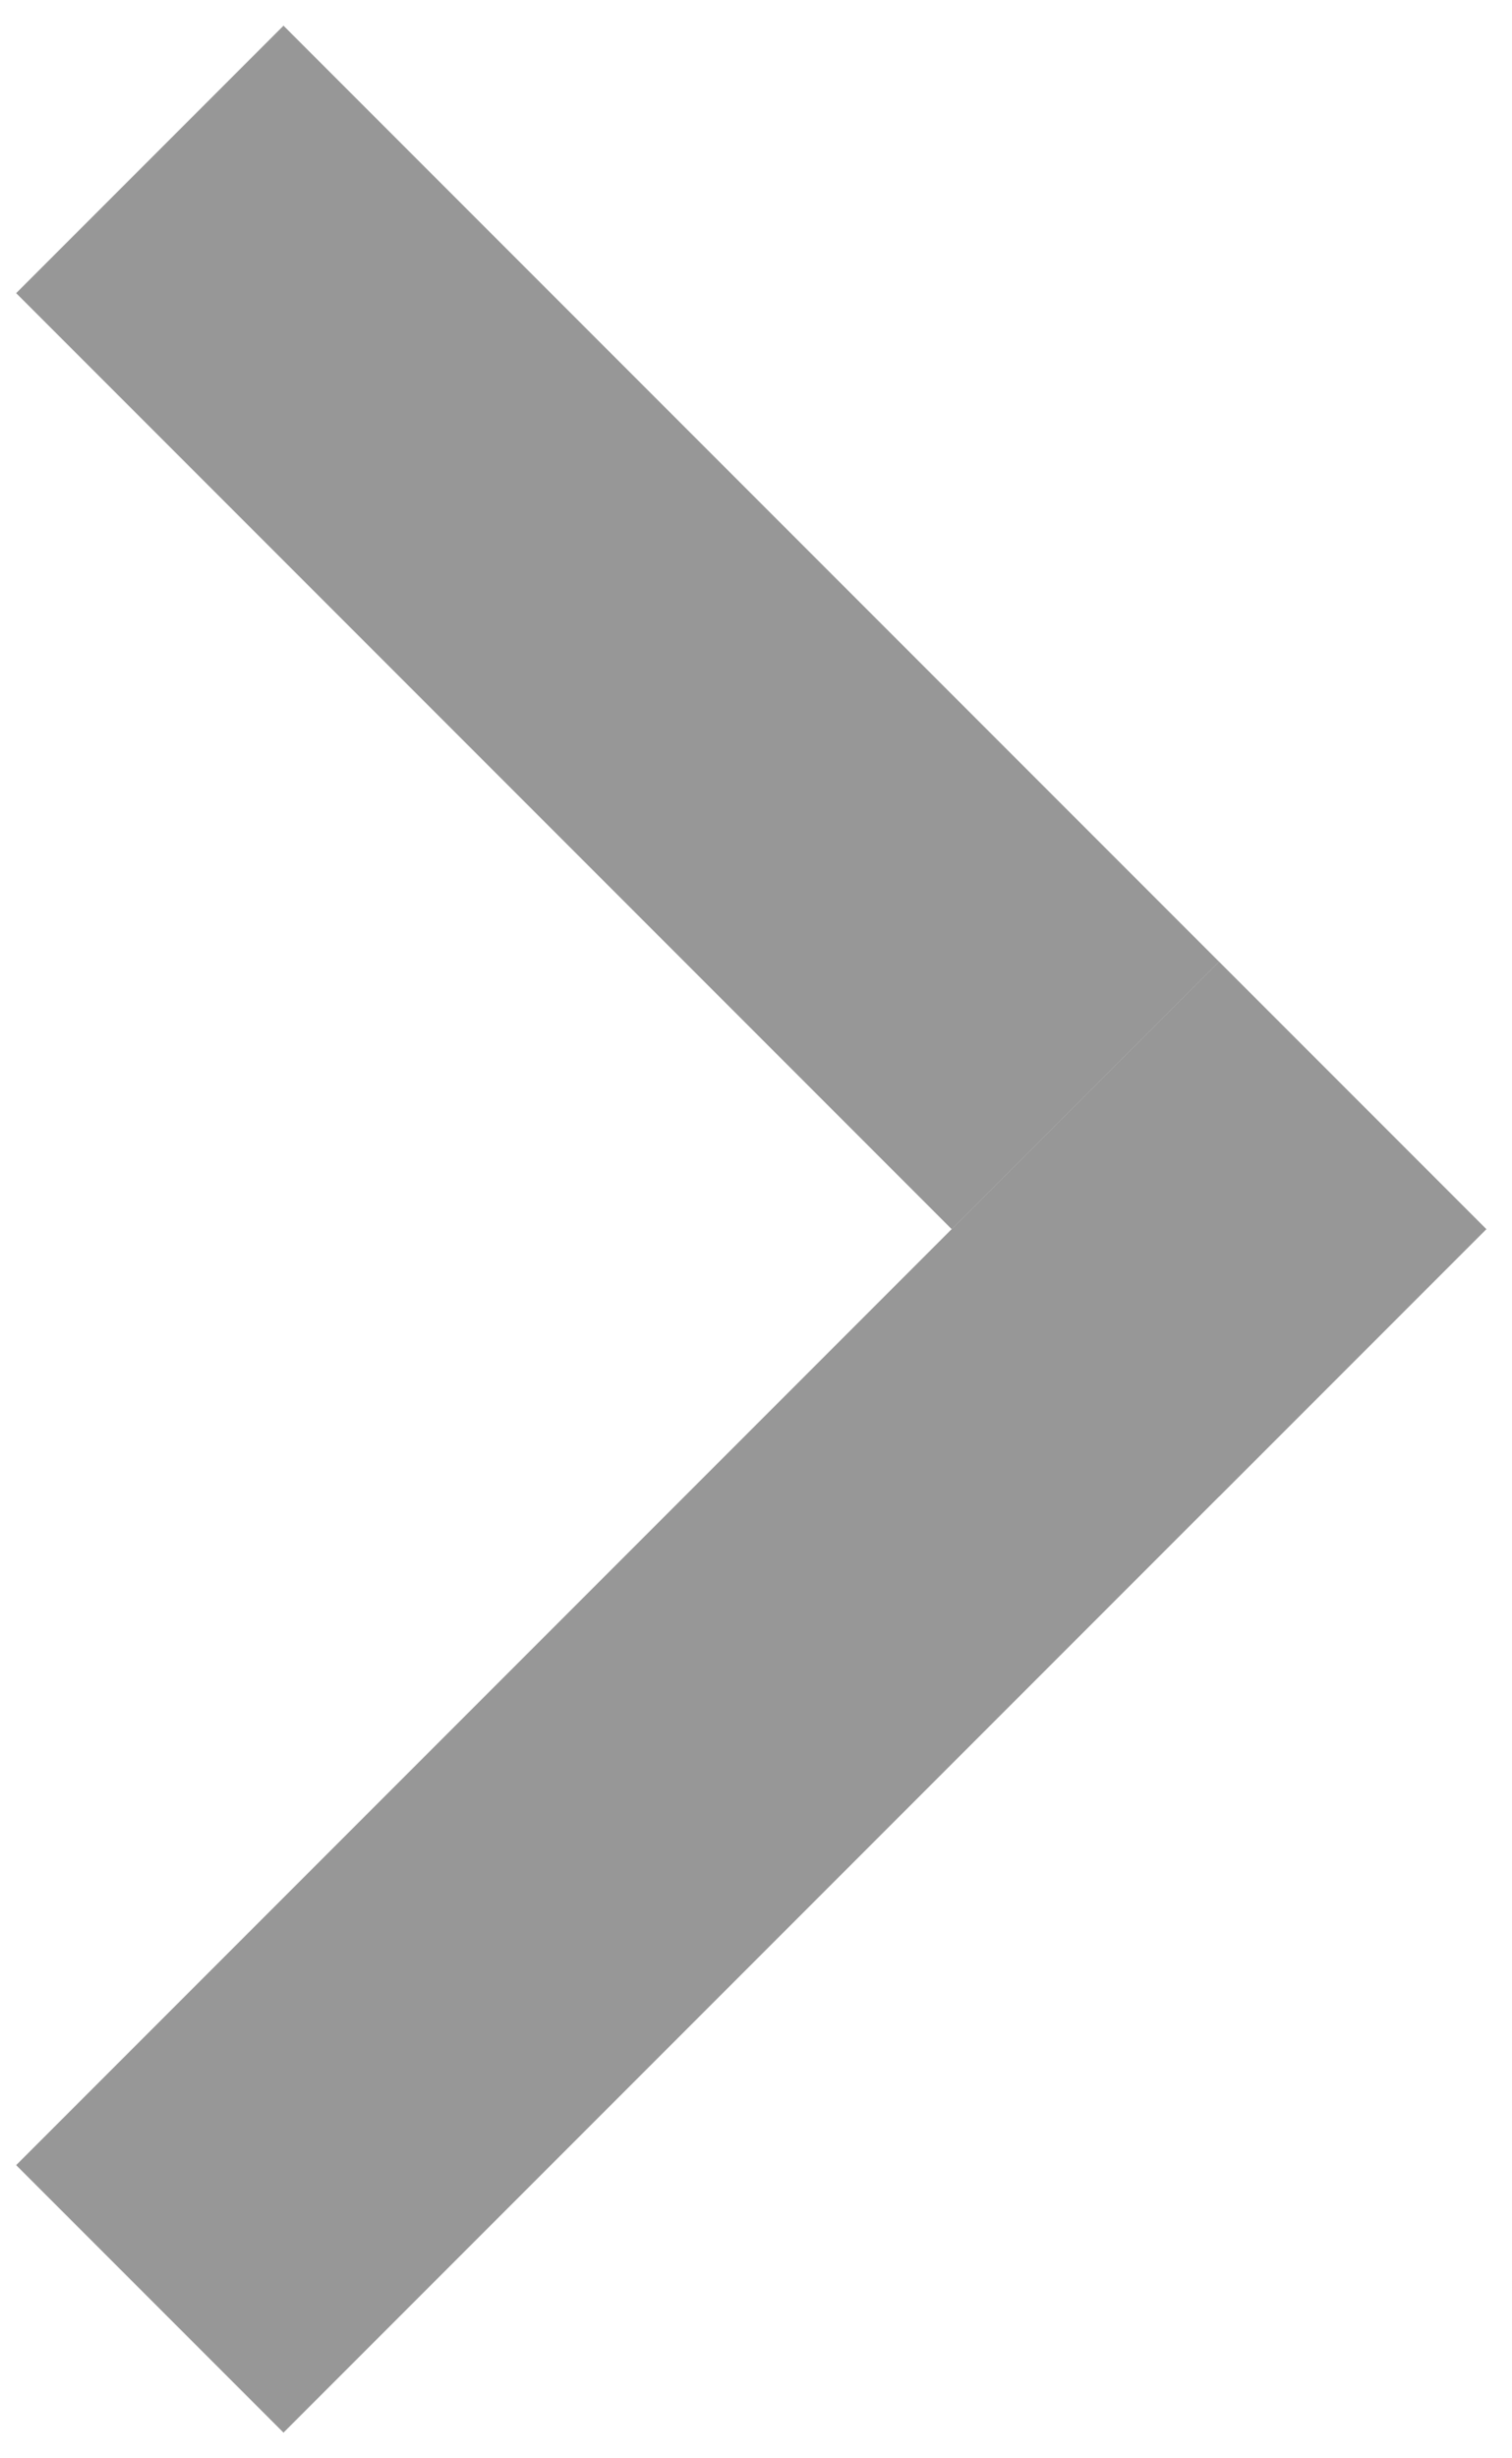 <?xml version="1.0" encoding="UTF-8"?>
<svg width="8px" height="13px" viewBox="0 0 8 13" version="1.1" xmlns="http://www.w3.org/2000/svg" xmlns:xlink="http://www.w3.org/1999/xlink">
    <!-- Generator: Sketch 43.2 (39069) - http://www.bohemiancoding.com/sketch -->
    <title>arrow_right_thick</title>
    <desc>Created with Sketch.</desc>
    <defs>
        <rect id="path-1" x="0" y="0" width="9" height="2"></rect>
        <rect id="path-2" x="3.5" y="3.5" width="9" height="2"></rect>
    </defs>
    <g id="Page-1" stroke="none" stroke-width="1" fill="none" fill-rule="evenodd">
        <g id="arrow_right_thick" transform="translate(1.5, 6.5) rotate(45) translate(-1.5, -6.5) translate(-3, 2)">
            <g id="Rectangle-2">
                <use fill="#D8D8D8" fill-rule="evenodd" xlink:href="#path-1"></use>
                <rect stroke="#979797" stroke-width="1" x="0.5" y="0.5" width="8" height="1"></rect>
            </g>
            <g id="Rectangle-2-Copy" transform="translate(8, 4.5) rotate(90) translate(-8, -4.5) ">
                <use fill="#D8D8D8" fill-rule="evenodd" xlink:href="#path-2"></use>
                <rect stroke="#979797" stroke-width="1" x="4" y="4" width="8" height="1"></rect>
            </g>
        </g>
    </g>
</svg>